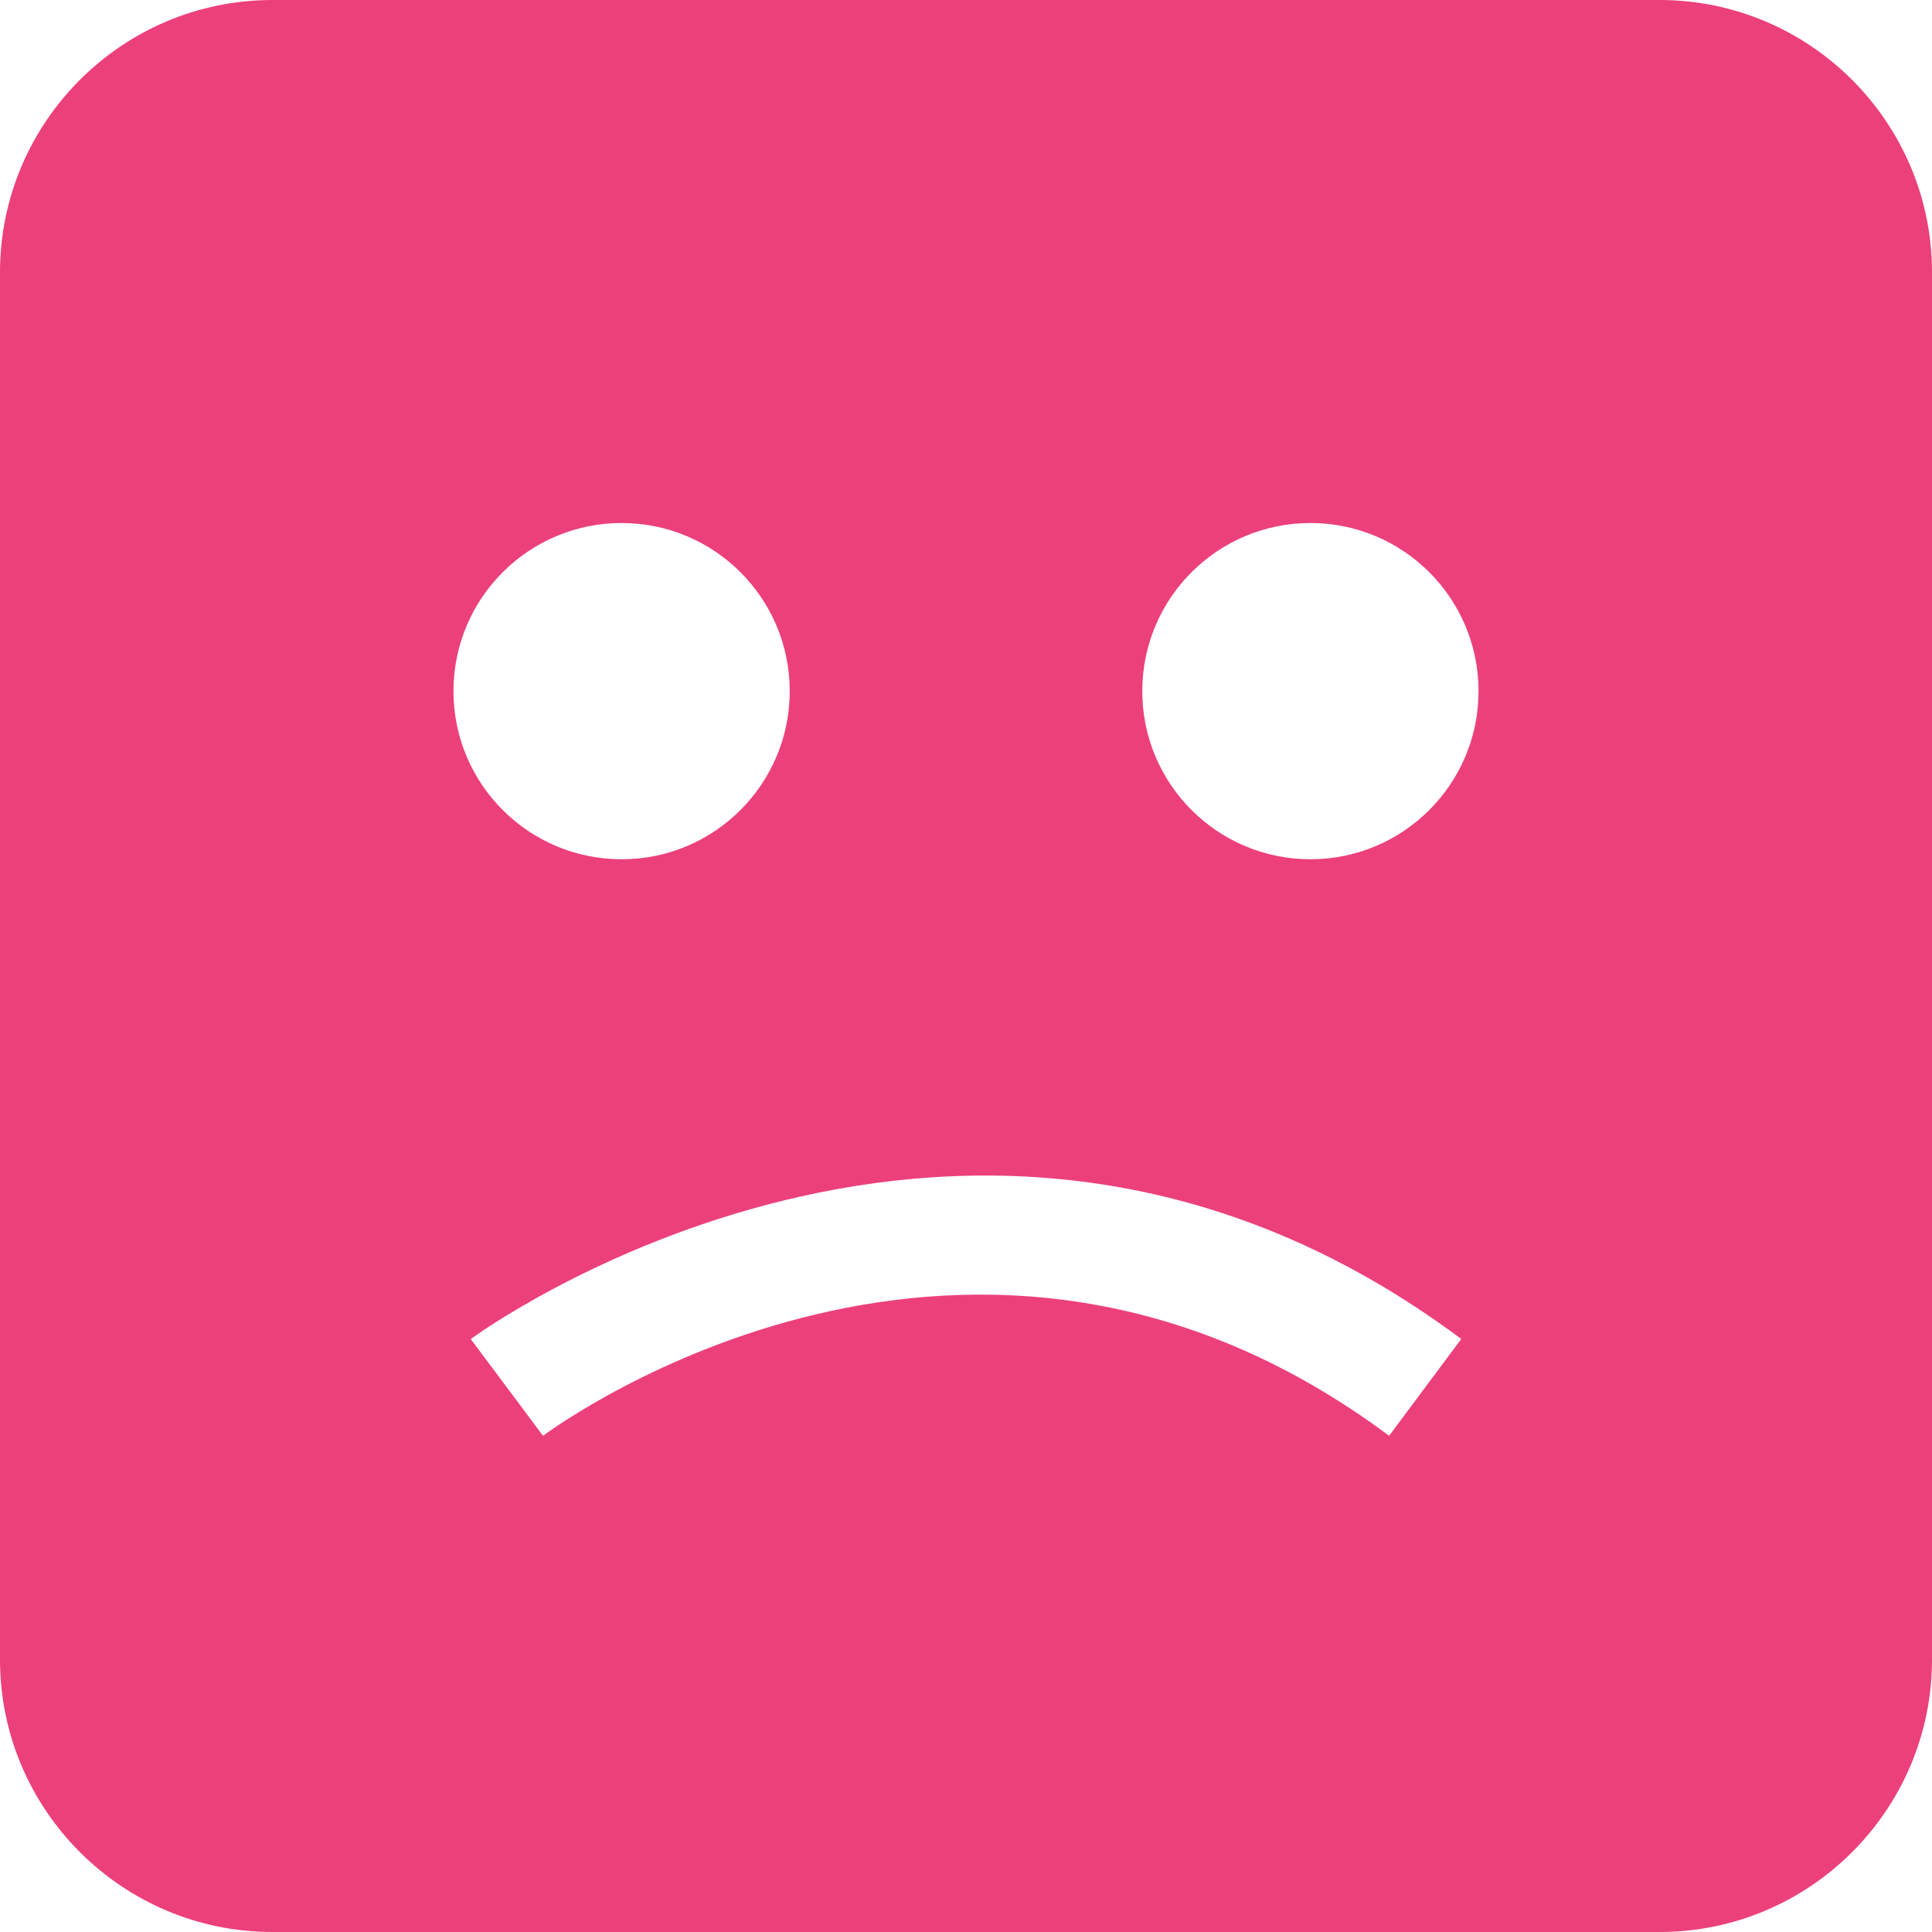 <?xml version="1.0" encoding="iso-8859-1"?>
<!-- Generator: Adobe Illustrator 19.0.0, SVG Export Plug-In . SVG Version: 6.00 Build 0)  -->
<svg xmlns="http://www.w3.org/2000/svg" xmlns:xlink="http://www.w3.org/1999/xlink" version="1.1" id="Capa_1" x="0px" y="0px" viewBox="0 0 490 490" style="enable-background:new 0 0 490 490;" xml:space="preserve" width="512px" height="512px">
<path d="M69.086,490h351.829C459.001,490,490,459.001,490,420.914V69.086C490,30.991,459.001,0,420.914,0H69.086  C30.999,0,0,30.991,0,69.086v351.829C0,459.001,30.999,490,69.086,490z M332.349,132.647c23.551,0,42.642,19.091,42.642,42.641  c0,23.551-19.091,42.642-42.642,42.642c-23.55,0-42.641-19.091-42.641-42.642C289.708,151.738,308.799,132.647,332.349,132.647z   M370.61,339.597l-18.303,24.554c-105.797-78.91-210.188-3.26-214.584,0l-18.333-24.539  C120.646,338.684,246.196,246.787,370.61,339.597z M157.651,132.647c23.55,0,42.641,19.091,42.641,42.641  c0,23.551-19.091,42.642-42.641,42.642c-23.551,0-42.642-19.091-42.642-42.642C115.009,151.738,134.1,132.647,157.651,132.647z" fill="#ec407a"/>
<g>
</g>
<g>
</g>
<g>
</g>
<g>
</g>
<g>
</g>
<g>
</g>
<g>
</g>
<g>
</g>
<g>
</g>
<g>
</g>
<g>
</g>
<g>
</g>
<g>
</g>
<g>
</g>
<g>
</g>
</svg>

